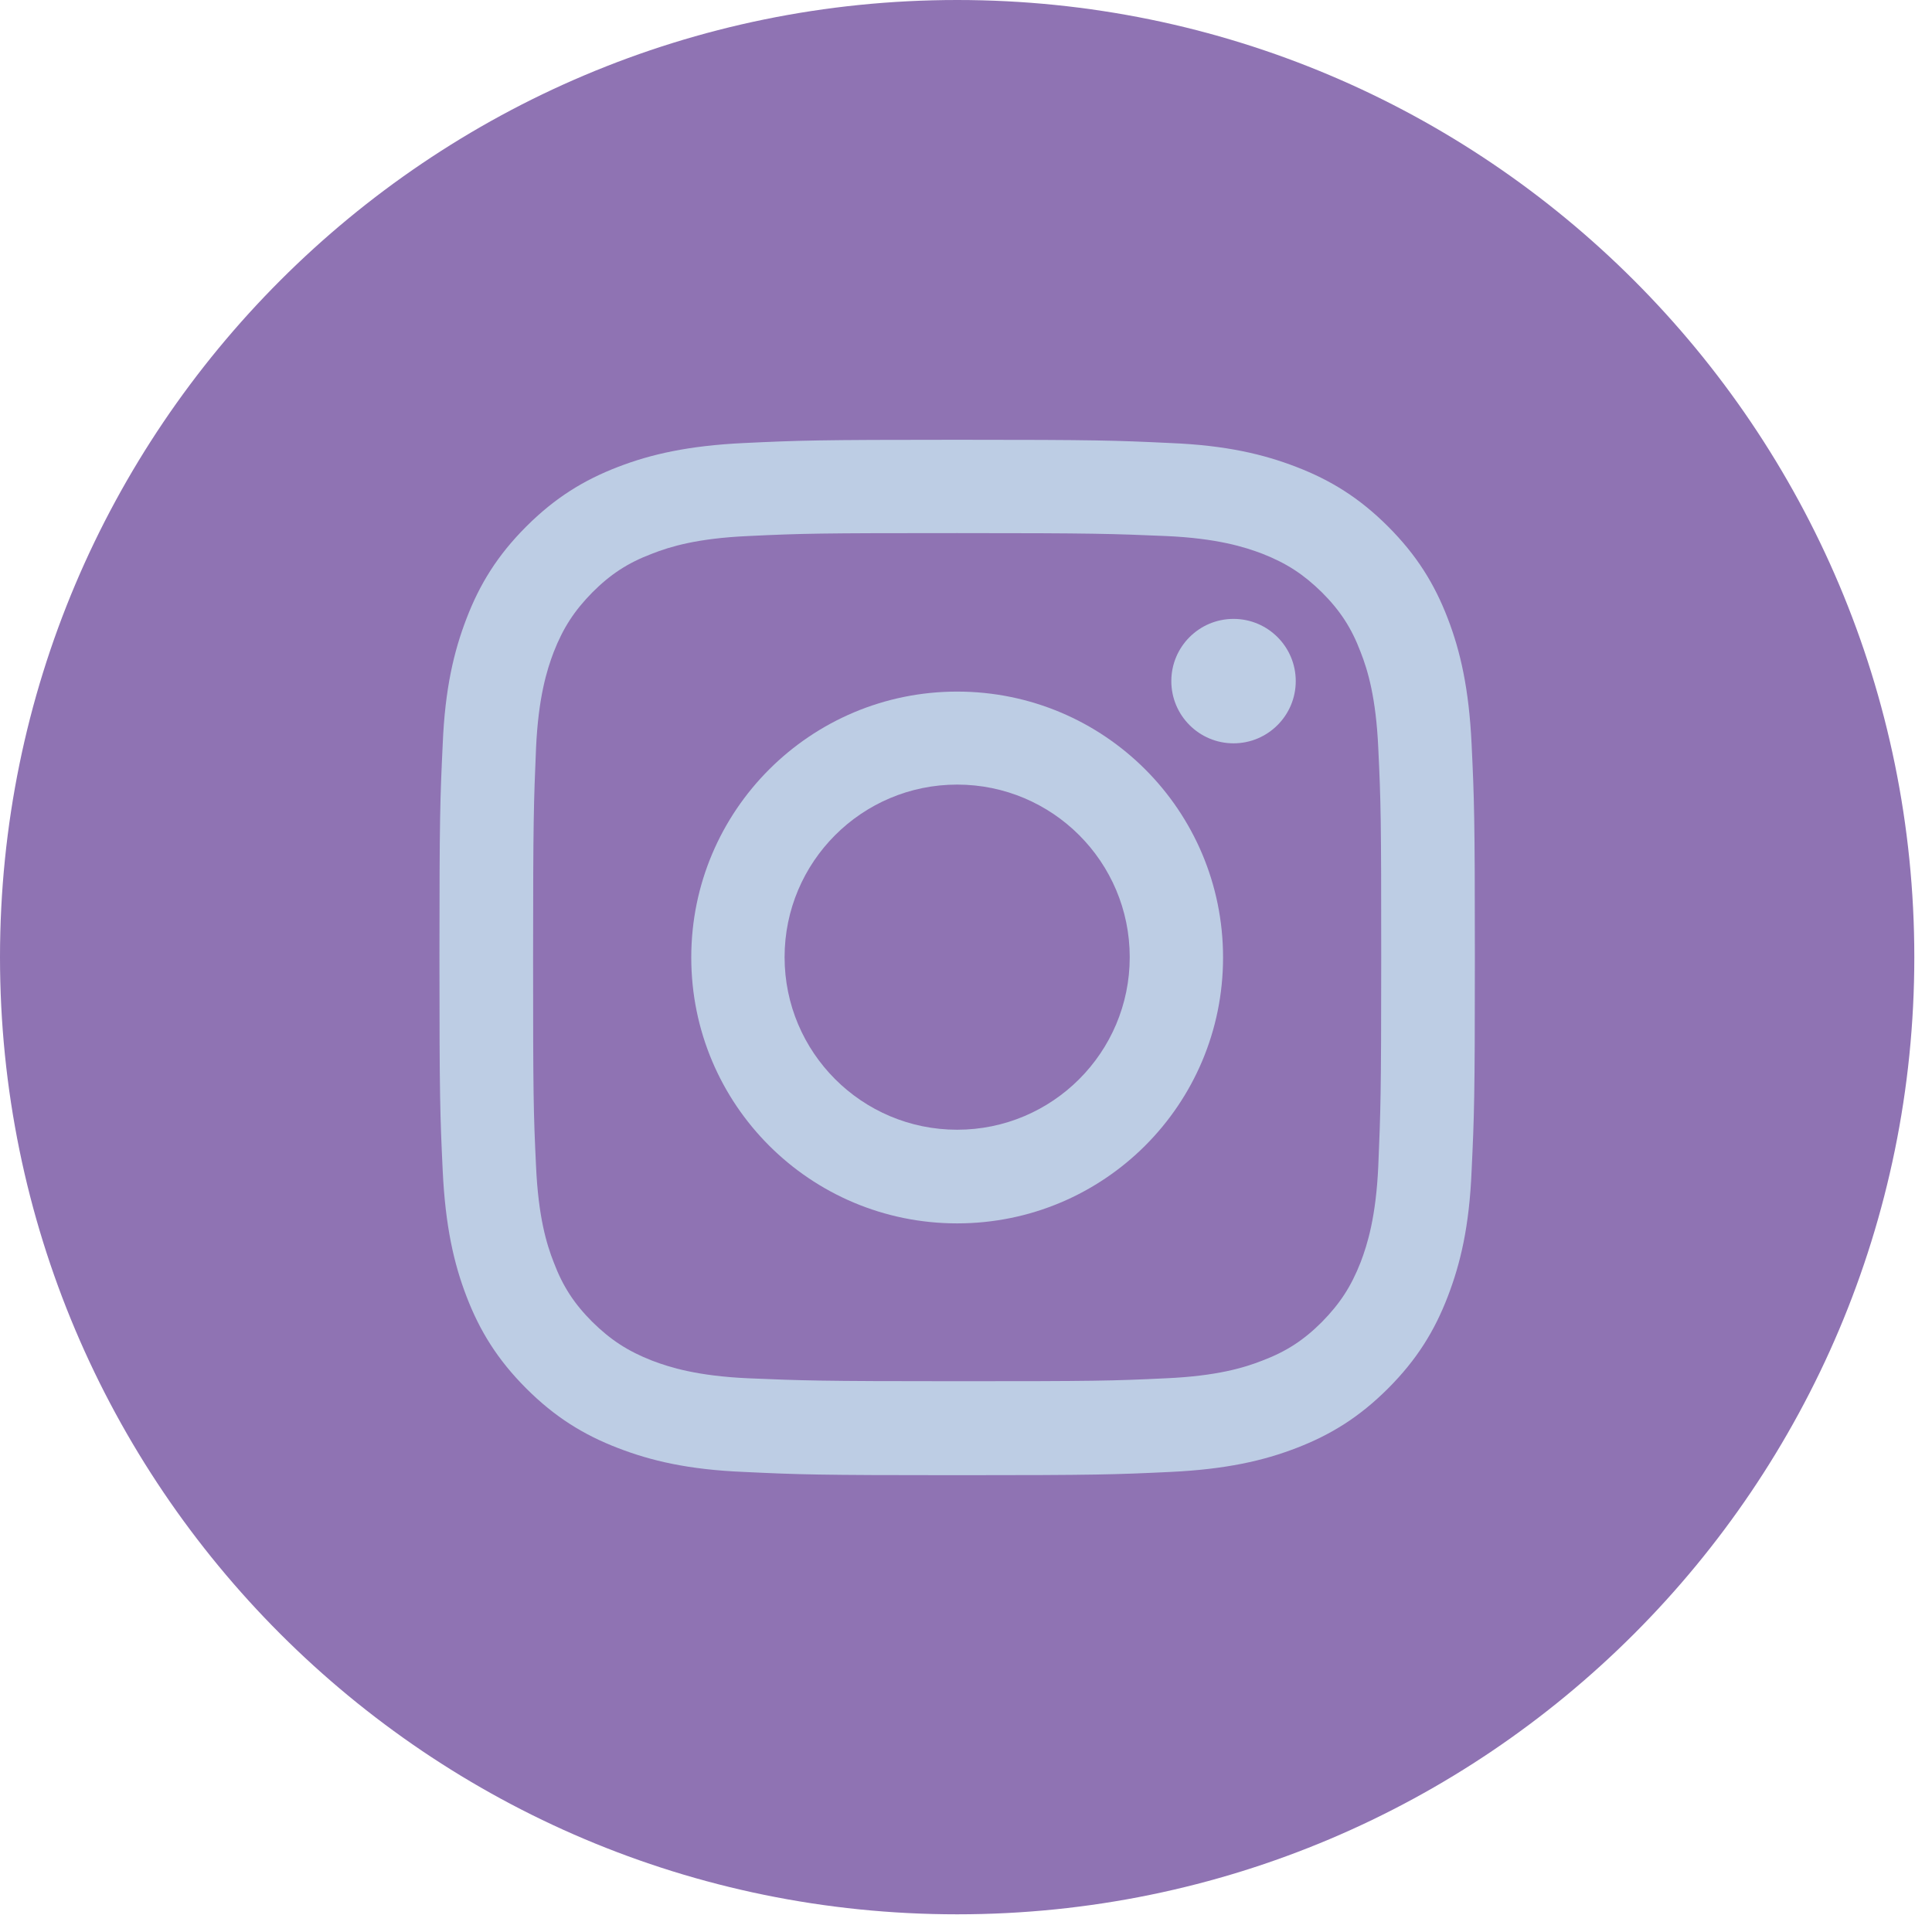 <svg width="59" height="59" viewBox="0 0 59 59" fill="none" xmlns="http://www.w3.org/2000/svg">
<path d="M29.23 58.46C45.373 58.46 58.46 45.373 58.46 29.23C58.46 13.087 45.373 0 29.23 0C13.087 0 0 13.087 0 29.23C0 45.373 13.087 58.46 29.23 58.46Z" fill="#8F73B3"/>
<path d="M29.23 16.28C33.45 16.28 33.95 16.3 35.62 16.37C37.16 16.44 38 16.7 38.55 16.91C39.29 17.2 39.81 17.54 40.37 18.09C40.92 18.64 41.27 19.17 41.55 19.91C41.77 20.47 42.02 21.3 42.09 22.84C42.17 24.51 42.18 25.01 42.18 29.23C42.18 33.45 42.16 33.95 42.09 35.62C42.02 37.16 41.76 38 41.55 38.55C41.26 39.29 40.92 39.81 40.37 40.37C39.82 40.92 39.29 41.27 38.55 41.55C37.99 41.77 37.16 42.02 35.62 42.09C33.95 42.17 33.45 42.18 29.23 42.18C25.01 42.18 24.51 42.16 22.84 42.09C21.3 42.02 20.46 41.76 19.91 41.55C19.17 41.26 18.65 40.92 18.09 40.37C17.54 39.82 17.19 39.29 16.91 38.55C16.69 37.99 16.44 37.16 16.37 35.62C16.29 33.95 16.28 33.45 16.28 29.23C16.28 25.01 16.3 24.51 16.37 22.84C16.44 21.3 16.7 20.46 16.91 19.91C17.2 19.17 17.54 18.65 18.09 18.09C18.64 17.54 19.17 17.19 19.91 16.91C20.47 16.69 21.3 16.44 22.84 16.37C24.51 16.29 25.01 16.28 29.23 16.28ZM29.23 13.43C24.94 13.43 24.4 13.45 22.71 13.53C21.03 13.61 19.88 13.87 18.87 14.26C17.83 14.66 16.95 15.2 16.07 16.08C15.19 16.96 14.65 17.84 14.25 18.88C13.86 19.89 13.59 21.03 13.52 22.72C13.44 24.41 13.42 24.94 13.42 29.24C13.42 33.53 13.44 34.07 13.52 35.76C13.6 37.44 13.86 38.59 14.25 39.6C14.65 40.64 15.19 41.52 16.07 42.4C16.95 43.28 17.83 43.82 18.87 44.22C19.88 44.61 21.02 44.88 22.71 44.95C24.4 45.03 24.93 45.05 29.23 45.05C33.53 45.05 34.06 45.03 35.75 44.95C37.43 44.87 38.58 44.61 39.59 44.22C40.63 43.82 41.51 43.28 42.39 42.4C43.27 41.52 43.81 40.64 44.21 39.6C44.6 38.59 44.87 37.45 44.94 35.76C45.02 34.07 45.04 33.54 45.04 29.24C45.04 24.94 45.02 24.41 44.94 22.72C44.86 21.04 44.6 19.89 44.21 18.88C43.81 17.84 43.27 16.96 42.39 16.08C41.51 15.2 40.63 14.66 39.59 14.26C38.58 13.87 37.44 13.6 35.75 13.53C34.06 13.45 33.53 13.43 29.23 13.43Z" fill="#BDCDE4"/>
<path d="M29.23 21.12C24.75 21.12 21.11 24.75 21.11 29.24C21.11 33.73 24.74 37.36 29.23 37.36C33.72 37.36 37.35 33.73 37.35 29.24C37.35 24.75 33.72 21.12 29.23 21.12ZM29.23 34.5C26.32 34.5 23.96 32.14 23.96 29.23C23.96 26.32 26.32 23.96 29.23 23.96C32.14 23.96 34.5 26.32 34.5 29.23C34.5 32.14 32.14 34.5 29.23 34.5Z" fill="#BDCDE4"/>
<path d="M37.67 22.7C38.719 22.7 39.57 21.849 39.57 20.8C39.57 19.751 38.719 18.9 37.67 18.9C36.621 18.9 35.77 19.751 35.77 20.8C35.77 21.849 36.621 22.7 37.67 22.7Z" fill="#BDCDE4"/>
</svg>
